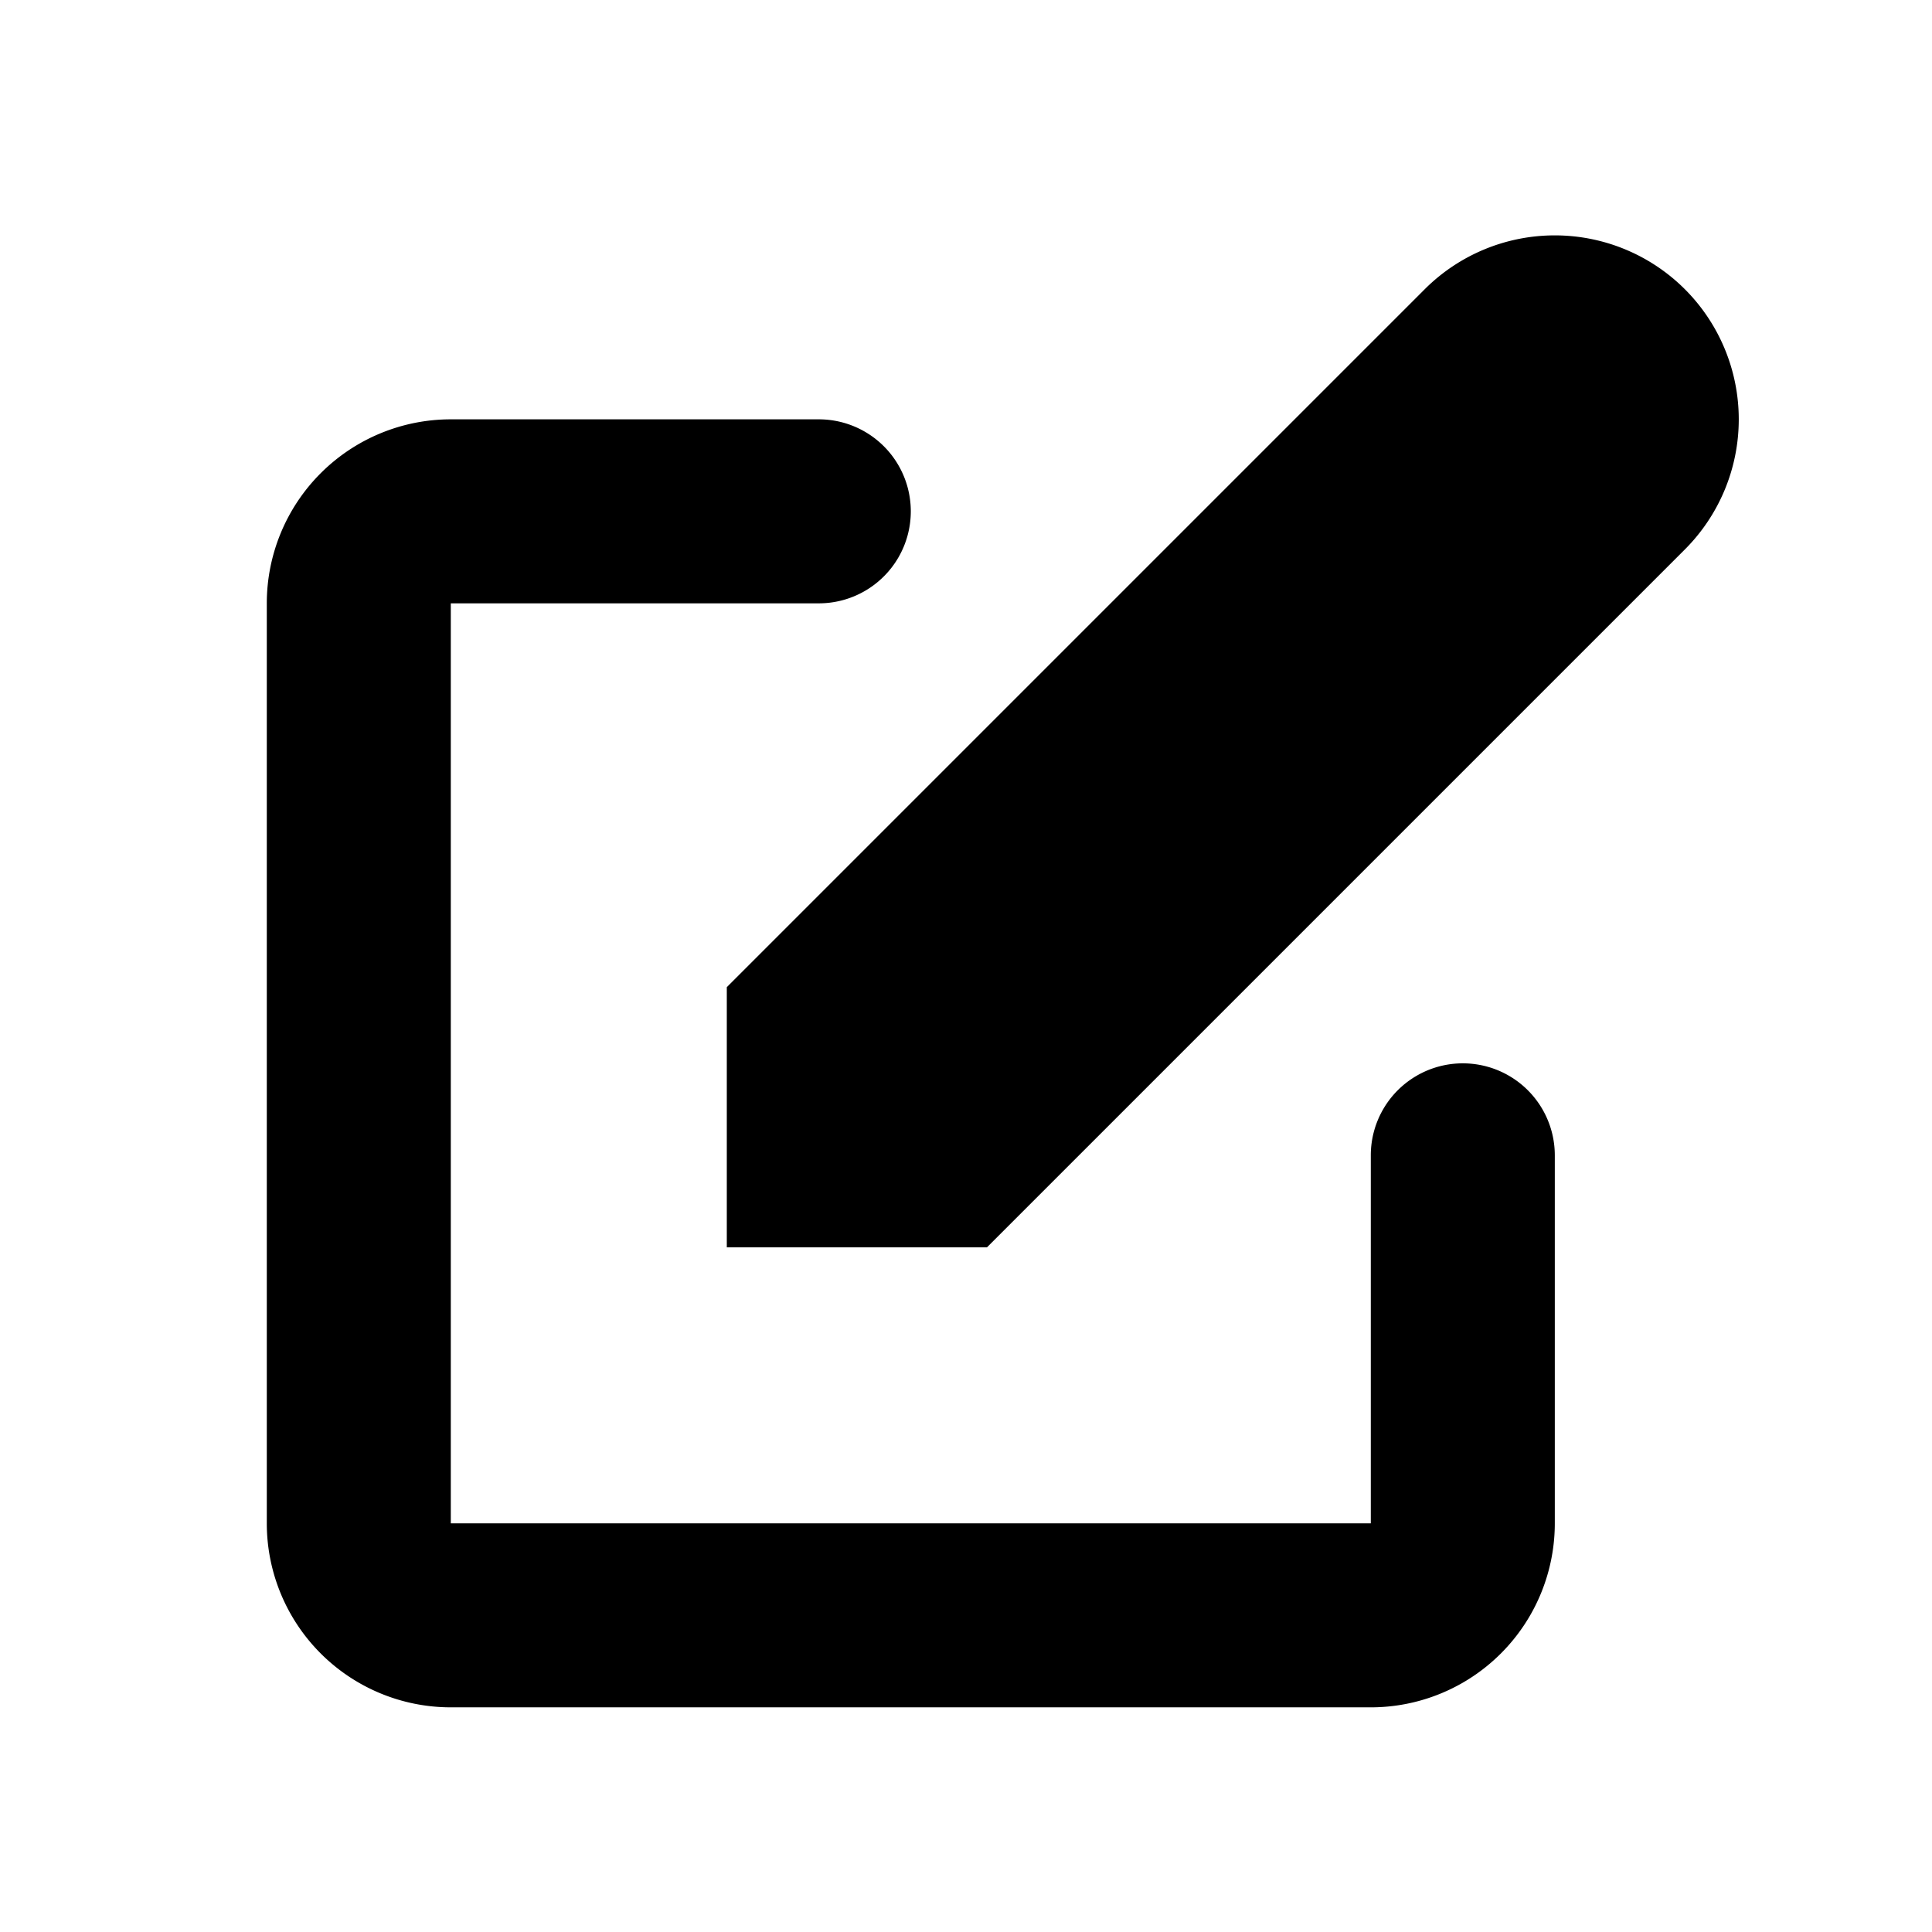 <svg xmlns="http://www.w3.org/2000/svg" width="21" height="21" fill="none" viewBox="0 0 21 21">
  <path fill="#000" d="M18.314 3.144a2 2 0 0 0-2.828 0L7.9 10.73v2.828h2.828l7.586-7.586a2 2 0 0 0 0-2.828Z"/>
  <path fill="#000" fill-rule="evenodd" d="M2.9 6.558a2 2 0 0 1 2-2h4a1 1 0 1 1 0 2h-4v10h10v-4a1 1 0 0 1 2 0v4a2 2 0 0 1-2 2h-10a2 2 0 0 1-2-2v-10Z" clip-rule="evenodd"/>
</svg>
